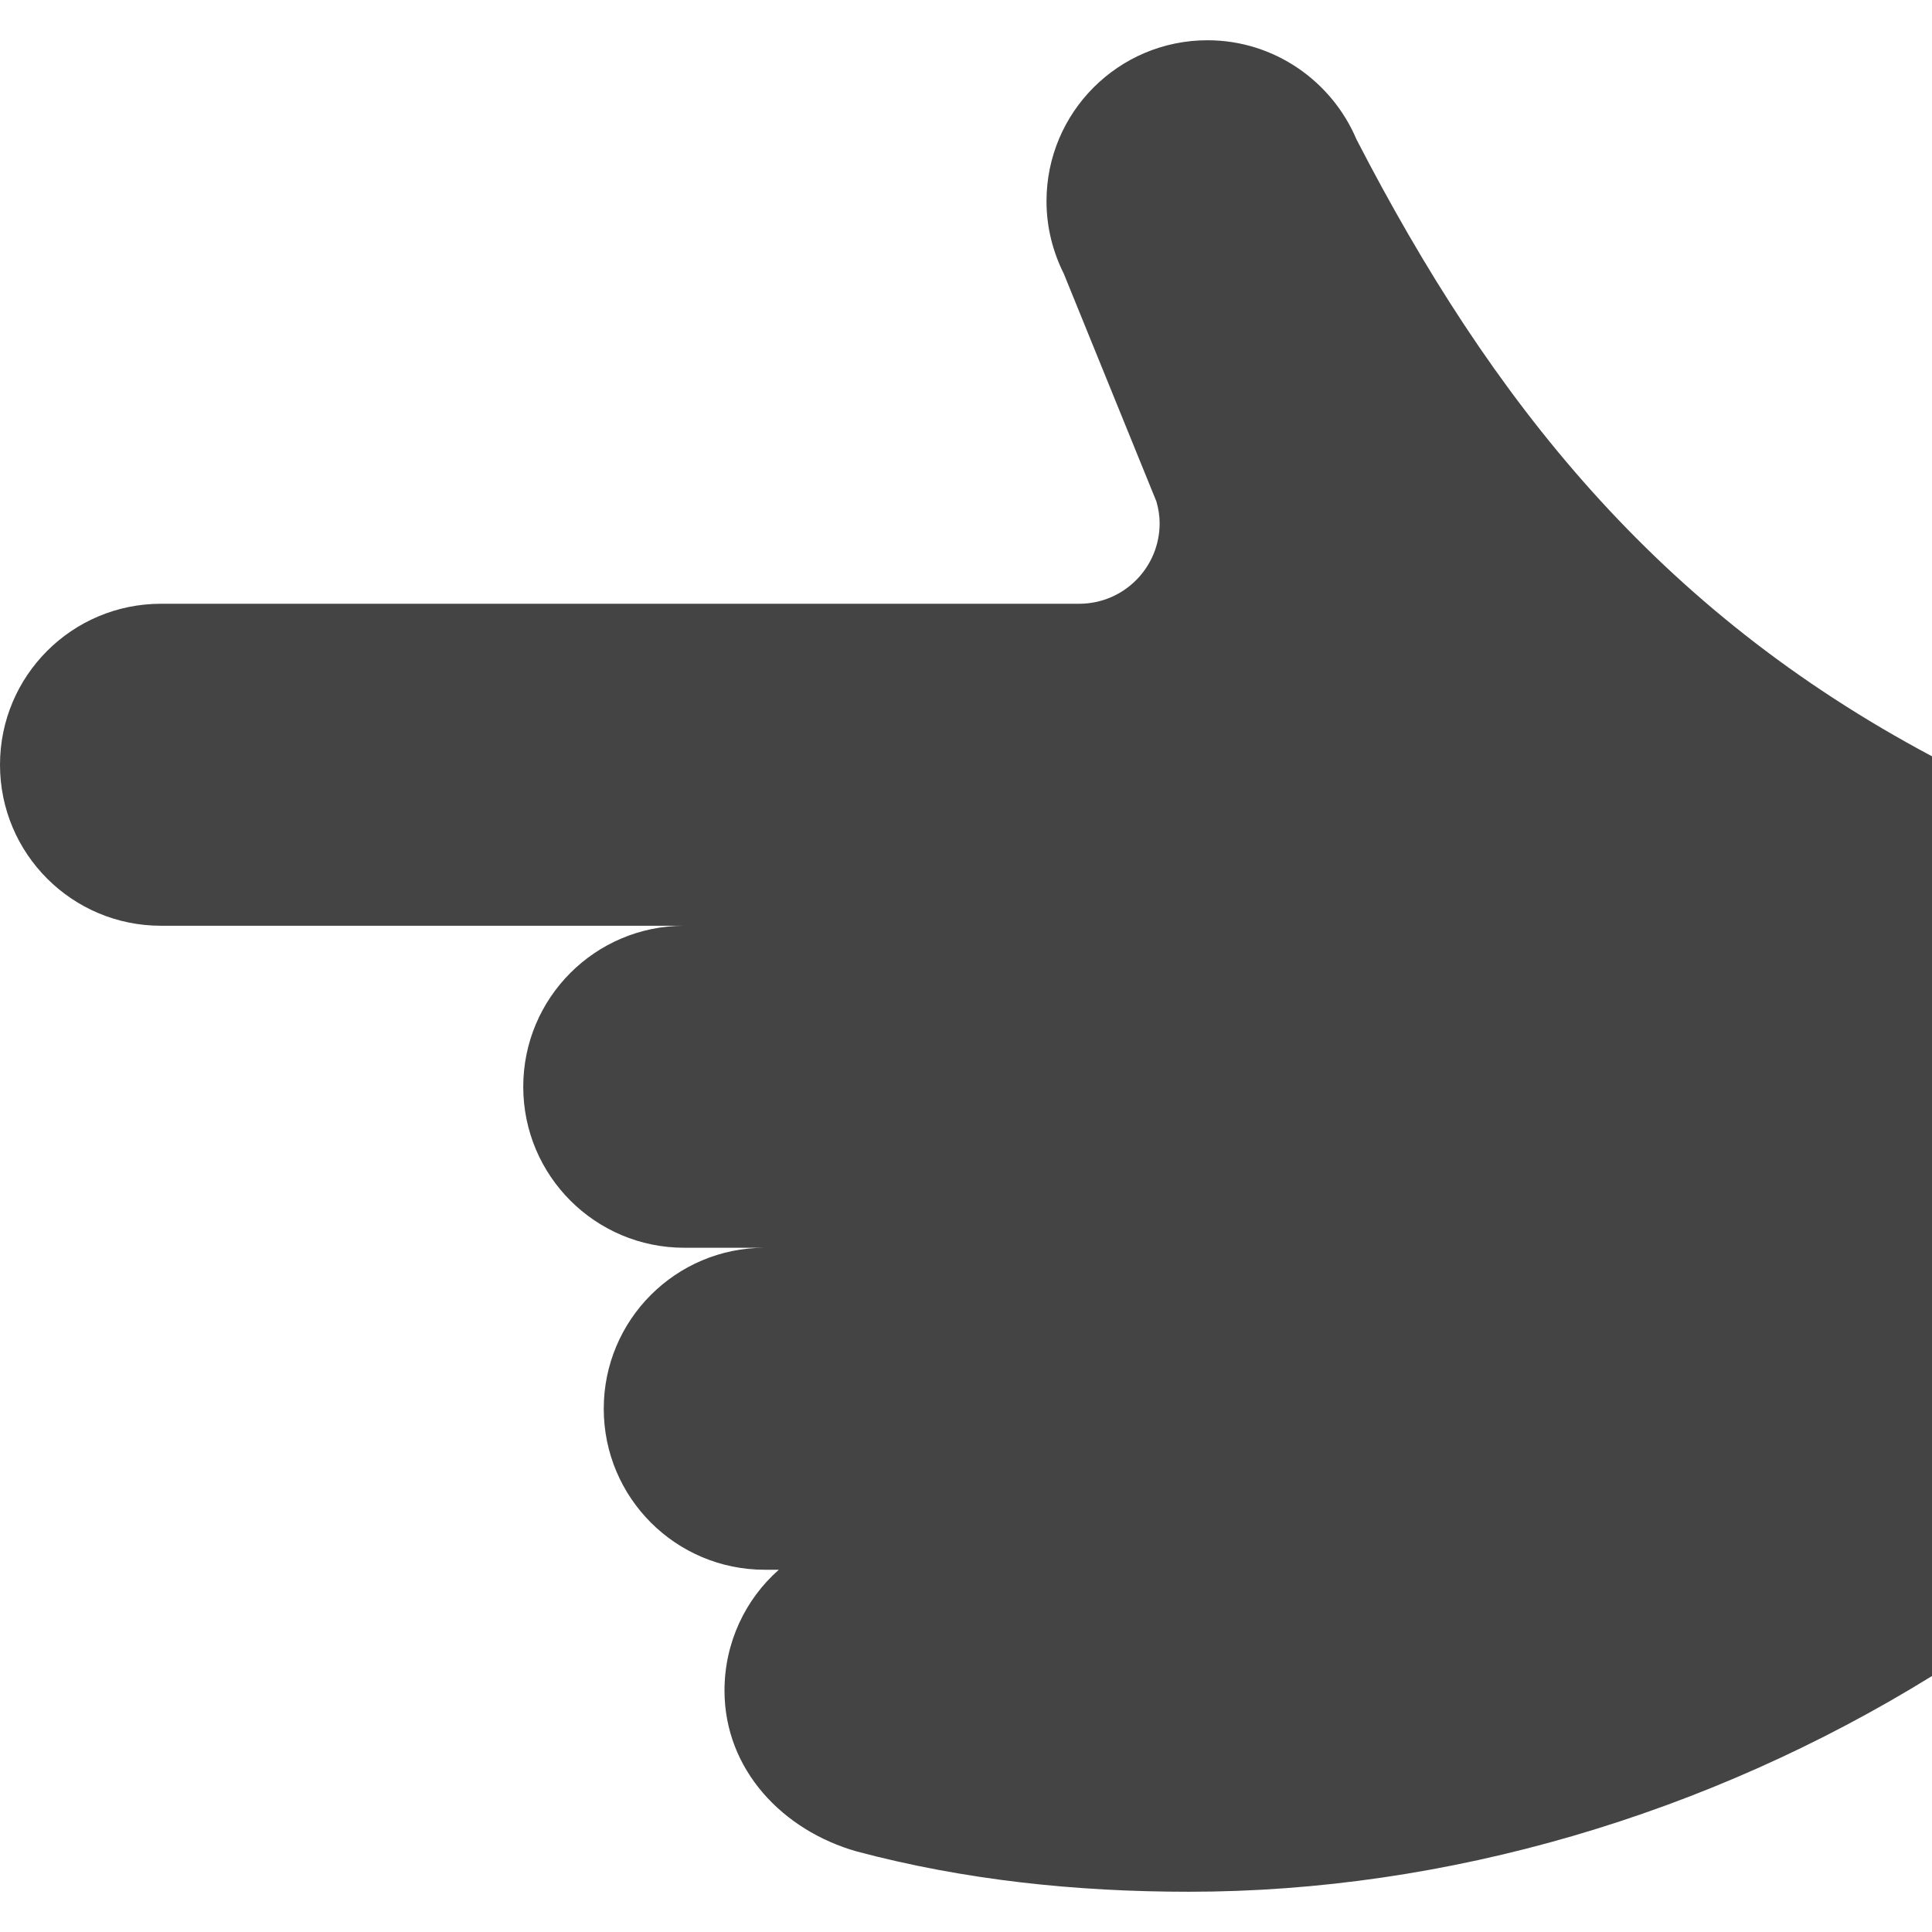 <?xml version="1.0" encoding="utf-8"?>
<!-- Generated by IcoMoon.io -->
<!DOCTYPE svg PUBLIC "-//W3C//DTD SVG 1.1//EN" "http://www.w3.org/Graphics/SVG/1.1/DTD/svg11.dtd">
<svg version="1.1" xmlns="http://www.w3.org/2000/svg" xmlns:xlink="http://www.w3.org/1999/xlink" width="48" height="48" viewBox="0 0 48 48">
<path fill="#444444" d="M48 41.64c-5.58 3.45-12.061 5.36-18.46 5.36-2.819 0-5.58-0.29-8.25-1-1.84-0.52-3.29-2.030-3.29-4 0-1.189 0.52-2.27 1.35-3h-0.35c-2.21 0-4-1.79-4-4s1.79-4 4-4h-2c-2.21 0-4-1.79-4-4s1.79-4 4-4l-13 0c-2.21 0-4-1.79-4-4s1.79-4 4-4h22.811c1.109 0 2-0.899 2-2 0-0.189-0.031-0.37-0.080-0.54l-2.301-5.66c-0.27-0.54-0.43-1.15-0.43-1.8 0-2.21 1.79-4 4-4 1.66 0 3.090 1.020 3.7 2.46 3.35 6.49 7.46 11.69 14.3 15.33v22.85z"></path>
</svg>
